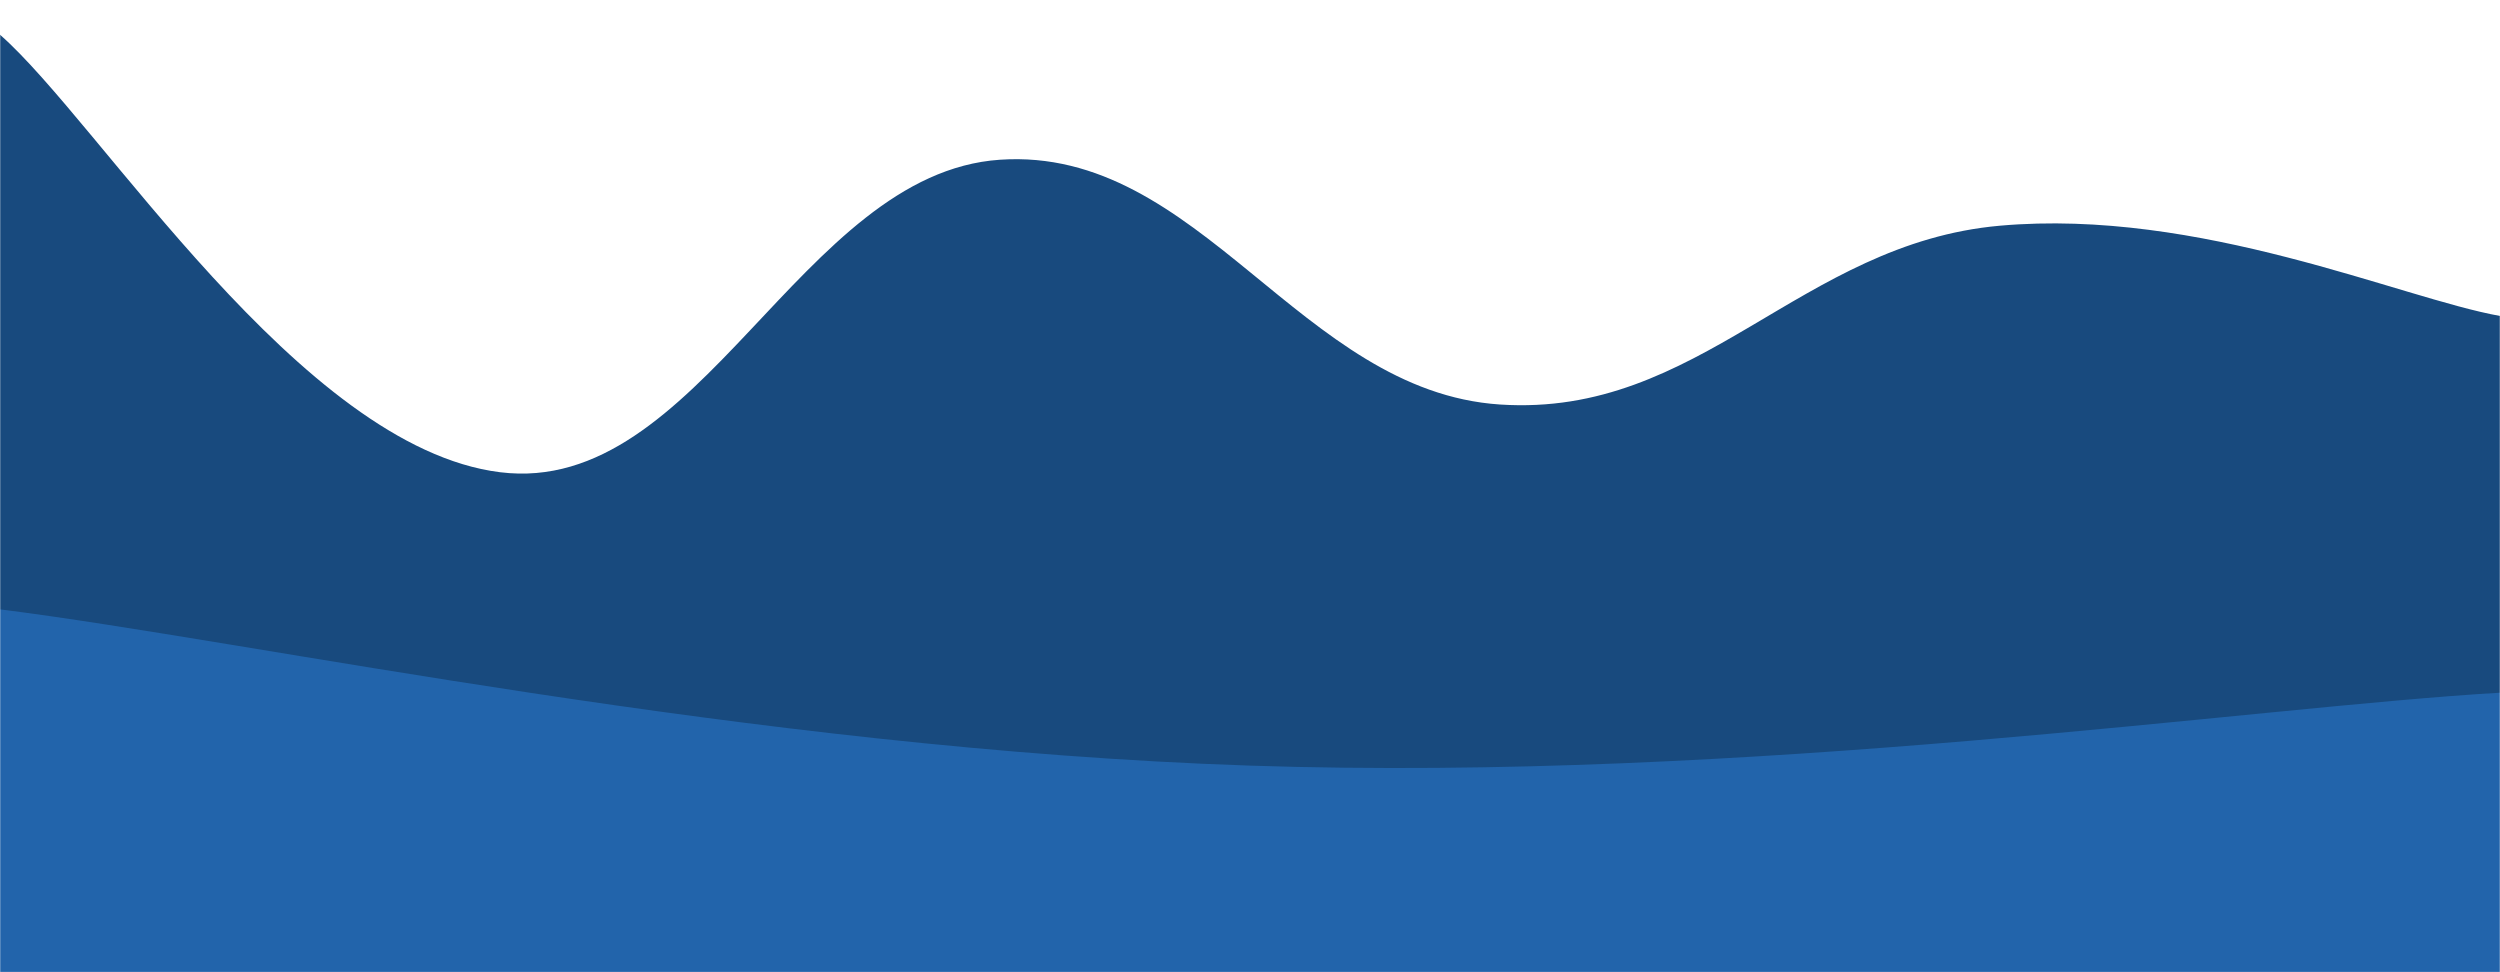 <svg xmlns="http://www.w3.org/2000/svg" version="1.1" xmlns:xlink="http://www.w3.org/1999/xlink" xmlns:svgjs="http://svgjs.com/svgjs" width="1440" height="560" preserveAspectRatio="none" viewBox="0 0 1440 560"><g mask="url(&quot;#SvgjsMask1019&quot;)" fill="none"><path d="M 0,20 C 57.6,70.4 172.8,257.6 288,272 C 403.2,286.4 460.8,99.8 576,92 C 691.2,84.2 748.8,225.4 864,233 C 979.2,240.6 1036.8,140.2 1152,130 C 1267.2,119.8 1382.4,171.6 1440,182L1440 560L0 560z" fill="#184a7e"></path><path d="M 0,351 C 144,369 432,431.4 720,441 C 1008,450.6 1296,407.4 1440,399L1440 560L0 560z" fill="#2264ab"></path></g><defs><mask id="SvgjsMask1019"><rect width="1440" height="560" fill="#ffffff"></rect></mask></defs></svg>